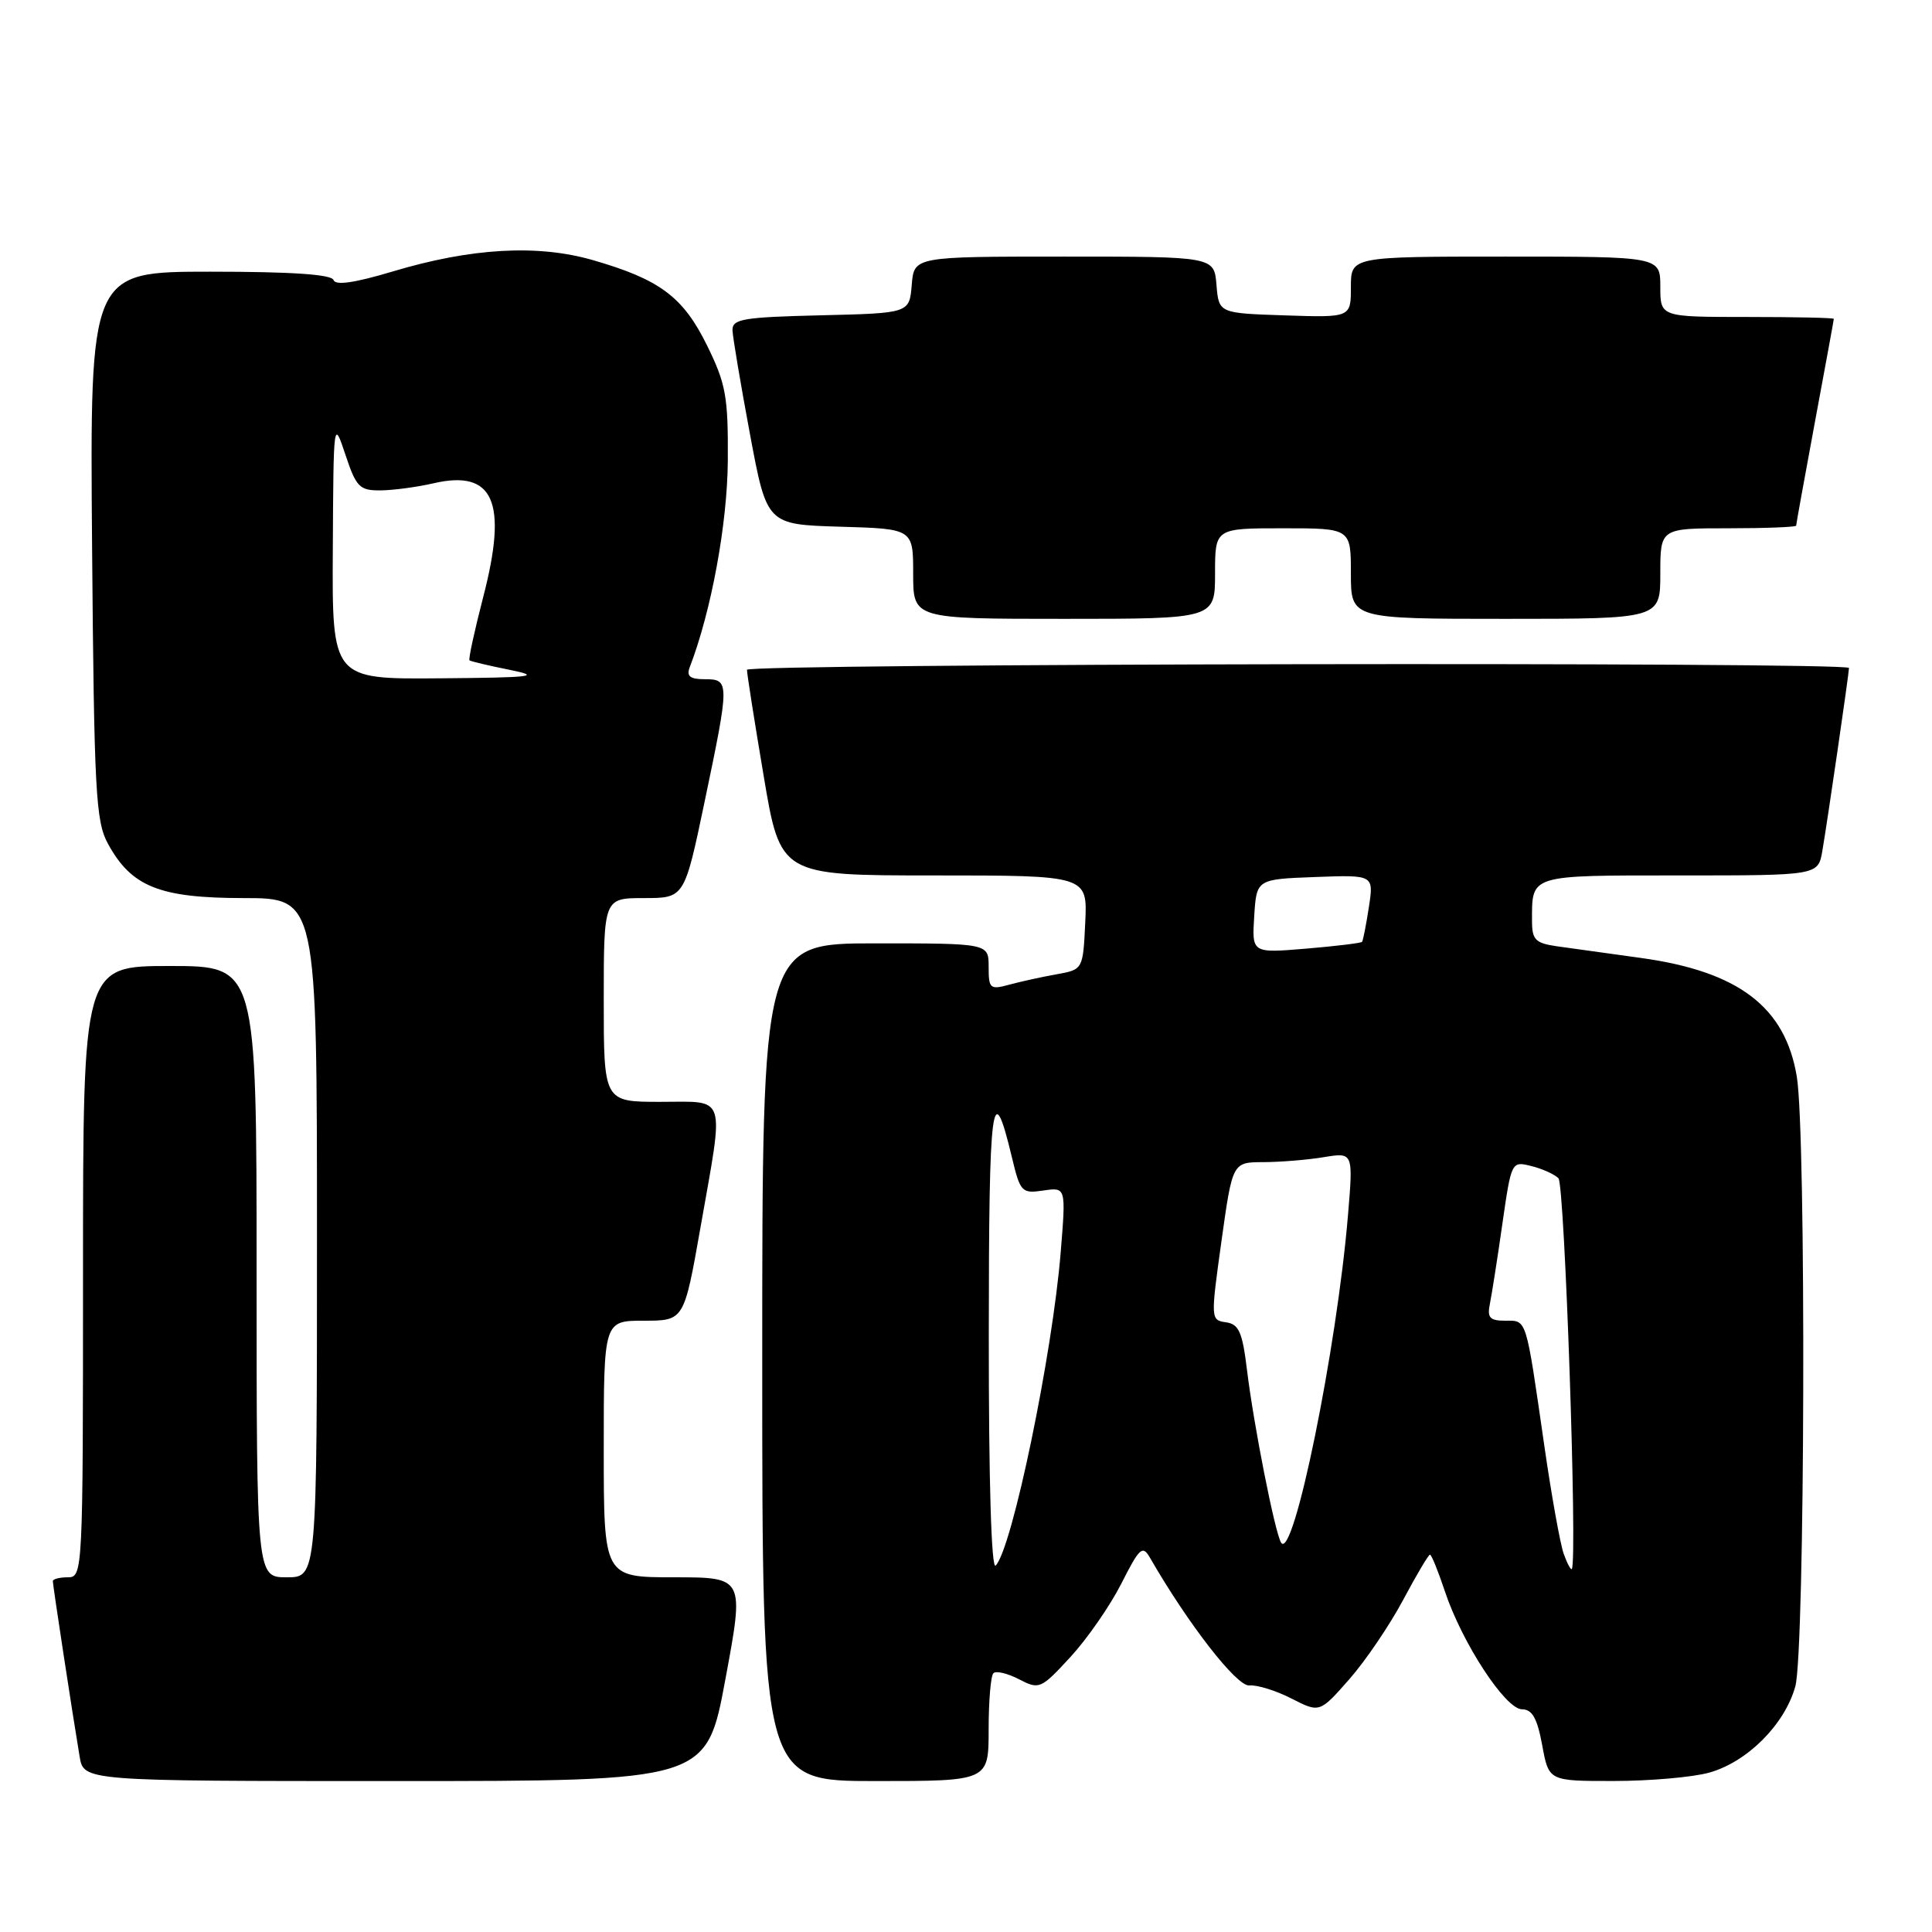 <?xml version="1.0" encoding="UTF-8" standalone="no"?>
<!DOCTYPE svg PUBLIC "-//W3C//DTD SVG 1.1//EN" "http://www.w3.org/Graphics/SVG/1.1/DTD/svg11.dtd" >
<svg xmlns="http://www.w3.org/2000/svg" xmlns:xlink="http://www.w3.org/1999/xlink" version="1.1" viewBox="0 0 256 256">
 <g >
 <path fill="currentColor"
d=" M 96.12 222.50 C 98.63 209.00 98.63 209.00 89.31 209.00 C 80.00 209.00 80.00 209.00 80.00 192.00 C 80.00 175.00 80.00 175.00 85.32 175.00 C 90.64 175.00 90.64 175.00 92.82 162.63 C 95.98 144.69 96.40 146.00 87.50 146.00 C 80.00 146.00 80.00 146.00 80.00 132.50 C 80.00 119.00 80.00 119.00 85.34 119.00 C 90.69 119.00 90.69 119.00 93.36 106.25 C 96.69 90.34 96.69 90.00 93.39 90.00 C 91.43 90.00 90.94 89.61 91.39 88.42 C 94.26 80.95 96.38 69.41 96.44 61.00 C 96.49 52.55 96.19 50.87 93.70 45.80 C 90.53 39.34 87.44 37.03 78.57 34.47 C 71.24 32.35 62.44 32.85 52.04 35.97 C 47.00 37.48 44.45 37.85 44.20 37.11 C 43.95 36.36 38.65 36.00 27.87 36.00 C 11.91 36.00 11.91 36.00 12.20 72.25 C 12.47 104.91 12.68 108.83 14.30 111.79 C 17.41 117.50 21.14 118.99 32.25 119.00 C 42.00 119.00 42.00 119.00 42.00 164.00 C 42.00 209.00 42.00 209.00 38.00 209.00 C 34.00 209.00 34.00 209.00 34.00 168.50 C 34.00 128.00 34.00 128.00 22.50 128.00 C 11.00 128.00 11.00 128.00 11.00 168.50 C 11.00 208.33 10.97 209.00 9.00 209.00 C 7.90 209.00 7.00 209.23 7.00 209.51 C 7.00 210.05 9.61 227.16 10.55 232.75 C 11.09 236.00 11.09 236.00 52.35 236.00 C 93.62 236.00 93.62 236.00 96.12 222.50 Z  M 131.00 229.17 C 131.00 225.41 131.28 222.05 131.63 221.71 C 131.97 221.36 133.50 221.72 135.02 222.51 C 137.71 223.90 137.91 223.82 141.84 219.56 C 144.06 217.15 147.09 212.78 148.58 209.84 C 151.01 205.04 151.40 204.70 152.39 206.43 C 157.44 215.20 163.88 223.48 165.53 223.33 C 166.55 223.23 169.07 224.01 171.12 225.06 C 174.86 226.97 174.86 226.97 178.77 222.53 C 180.92 220.09 184.12 215.37 185.90 212.04 C 187.67 208.72 189.28 206.00 189.48 206.00 C 189.68 206.00 190.56 208.18 191.45 210.84 C 193.71 217.66 199.47 226.48 201.67 226.49 C 203.03 226.50 203.69 227.67 204.35 231.25 C 205.22 236.00 205.22 236.00 213.86 235.99 C 218.61 235.99 224.28 235.49 226.45 234.89 C 231.51 233.49 236.49 228.51 237.89 223.45 C 239.17 218.85 239.34 150.28 238.09 142.69 C 236.57 133.43 230.38 128.72 217.41 126.93 C 213.06 126.33 208.04 125.63 206.25 125.38 C 203.45 124.97 203.00 124.52 203.00 122.04 C 203.00 115.85 202.51 116.00 222.56 116.00 C 240.91 116.00 240.91 116.00 241.47 112.75 C 242.15 108.79 245.00 89.21 245.00 88.51 C 245.00 87.68 99.00 87.93 98.98 88.75 C 98.96 89.16 99.95 95.46 101.18 102.75 C 103.40 116.00 103.40 116.00 123.75 116.00 C 144.10 116.00 144.10 116.00 143.80 122.24 C 143.50 128.47 143.50 128.47 140.00 129.10 C 138.07 129.44 135.26 130.06 133.75 130.47 C 131.18 131.17 131.00 131.01 131.00 128.11 C 131.00 125.00 131.00 125.00 116.00 125.00 C 101.00 125.00 101.00 125.00 101.00 180.50 C 101.00 236.00 101.00 236.00 116.00 236.00 C 131.00 236.00 131.00 236.00 131.00 229.17 Z  M 161.00 76.00 C 161.00 70.00 161.00 70.00 170.00 70.00 C 179.00 70.00 179.00 70.00 179.00 76.00 C 179.00 82.00 179.00 82.00 199.50 82.00 C 220.00 82.00 220.00 82.00 220.00 76.00 C 220.00 70.00 220.00 70.00 229.00 70.00 C 233.95 70.00 238.00 69.84 238.00 69.65 C 238.00 69.46 239.12 63.28 240.49 55.90 C 241.86 48.53 242.99 42.39 242.99 42.25 C 243.00 42.11 237.82 42.00 231.50 42.00 C 220.00 42.00 220.00 42.00 220.00 38.00 C 220.00 34.00 220.00 34.00 199.50 34.00 C 179.00 34.00 179.00 34.00 179.00 38.04 C 179.00 42.08 179.00 42.08 170.25 41.79 C 161.50 41.50 161.50 41.50 161.19 37.75 C 160.88 34.00 160.88 34.00 141.00 34.00 C 121.12 34.00 121.12 34.00 120.81 37.75 C 120.50 41.50 120.50 41.50 108.75 41.78 C 98.39 42.03 97.01 42.27 97.06 43.78 C 97.10 44.73 98.14 50.90 99.37 57.50 C 101.61 69.50 101.61 69.50 111.31 69.79 C 121.00 70.07 121.00 70.07 121.00 76.04 C 121.00 82.00 121.00 82.00 141.00 82.00 C 161.00 82.00 161.00 82.00 161.00 76.00 Z  M 44.10 72.75 C 44.19 55.63 44.20 55.54 45.77 60.25 C 47.20 64.55 47.64 65.00 50.43 64.98 C 52.12 64.96 55.27 64.54 57.43 64.04 C 65.43 62.19 67.31 66.48 64.03 79.10 C 62.87 83.58 62.05 87.36 62.21 87.50 C 62.37 87.63 64.75 88.20 67.50 88.75 C 71.86 89.63 70.68 89.78 58.25 89.88 C 44.00 90.00 44.00 90.00 44.10 72.75 Z  M 131.02 176.95 C 131.03 145.67 131.46 142.40 134.08 153.34 C 135.19 157.97 135.38 158.17 138.25 157.75 C 141.25 157.31 141.25 157.31 140.55 165.90 C 139.46 179.45 134.11 205.22 131.93 207.45 C 131.36 208.03 131.01 196.28 131.02 176.95 Z  M 207.20 205.89 C 206.73 204.57 205.57 198.10 204.62 191.50 C 202.15 174.39 202.34 175.00 199.46 175.00 C 197.40 175.00 197.04 174.61 197.42 172.75 C 197.67 171.51 198.42 166.75 199.07 162.18 C 200.26 153.90 200.28 153.85 202.88 154.50 C 204.32 154.85 205.95 155.58 206.50 156.12 C 207.33 156.93 209.03 206.57 208.28 207.89 C 208.16 208.10 207.67 207.20 207.20 205.89 Z  M 169.75 204.40 C 168.93 203.07 166.12 188.84 165.23 181.50 C 164.62 176.50 164.16 175.45 162.44 175.21 C 160.42 174.92 160.41 174.79 161.85 164.46 C 163.31 154.00 163.31 154.00 167.40 153.99 C 169.66 153.98 173.26 153.69 175.41 153.33 C 179.31 152.69 179.31 152.69 178.62 160.96 C 177.14 178.73 171.36 207.01 169.75 204.40 Z  M 166.19 121.40 C 166.50 116.50 166.50 116.50 174.27 116.21 C 182.04 115.92 182.04 115.92 181.38 120.21 C 181.02 122.57 180.61 124.63 180.48 124.80 C 180.35 124.96 177.01 125.37 173.06 125.70 C 165.88 126.30 165.88 126.30 166.19 121.40 Z "/>
</g>
</svg>